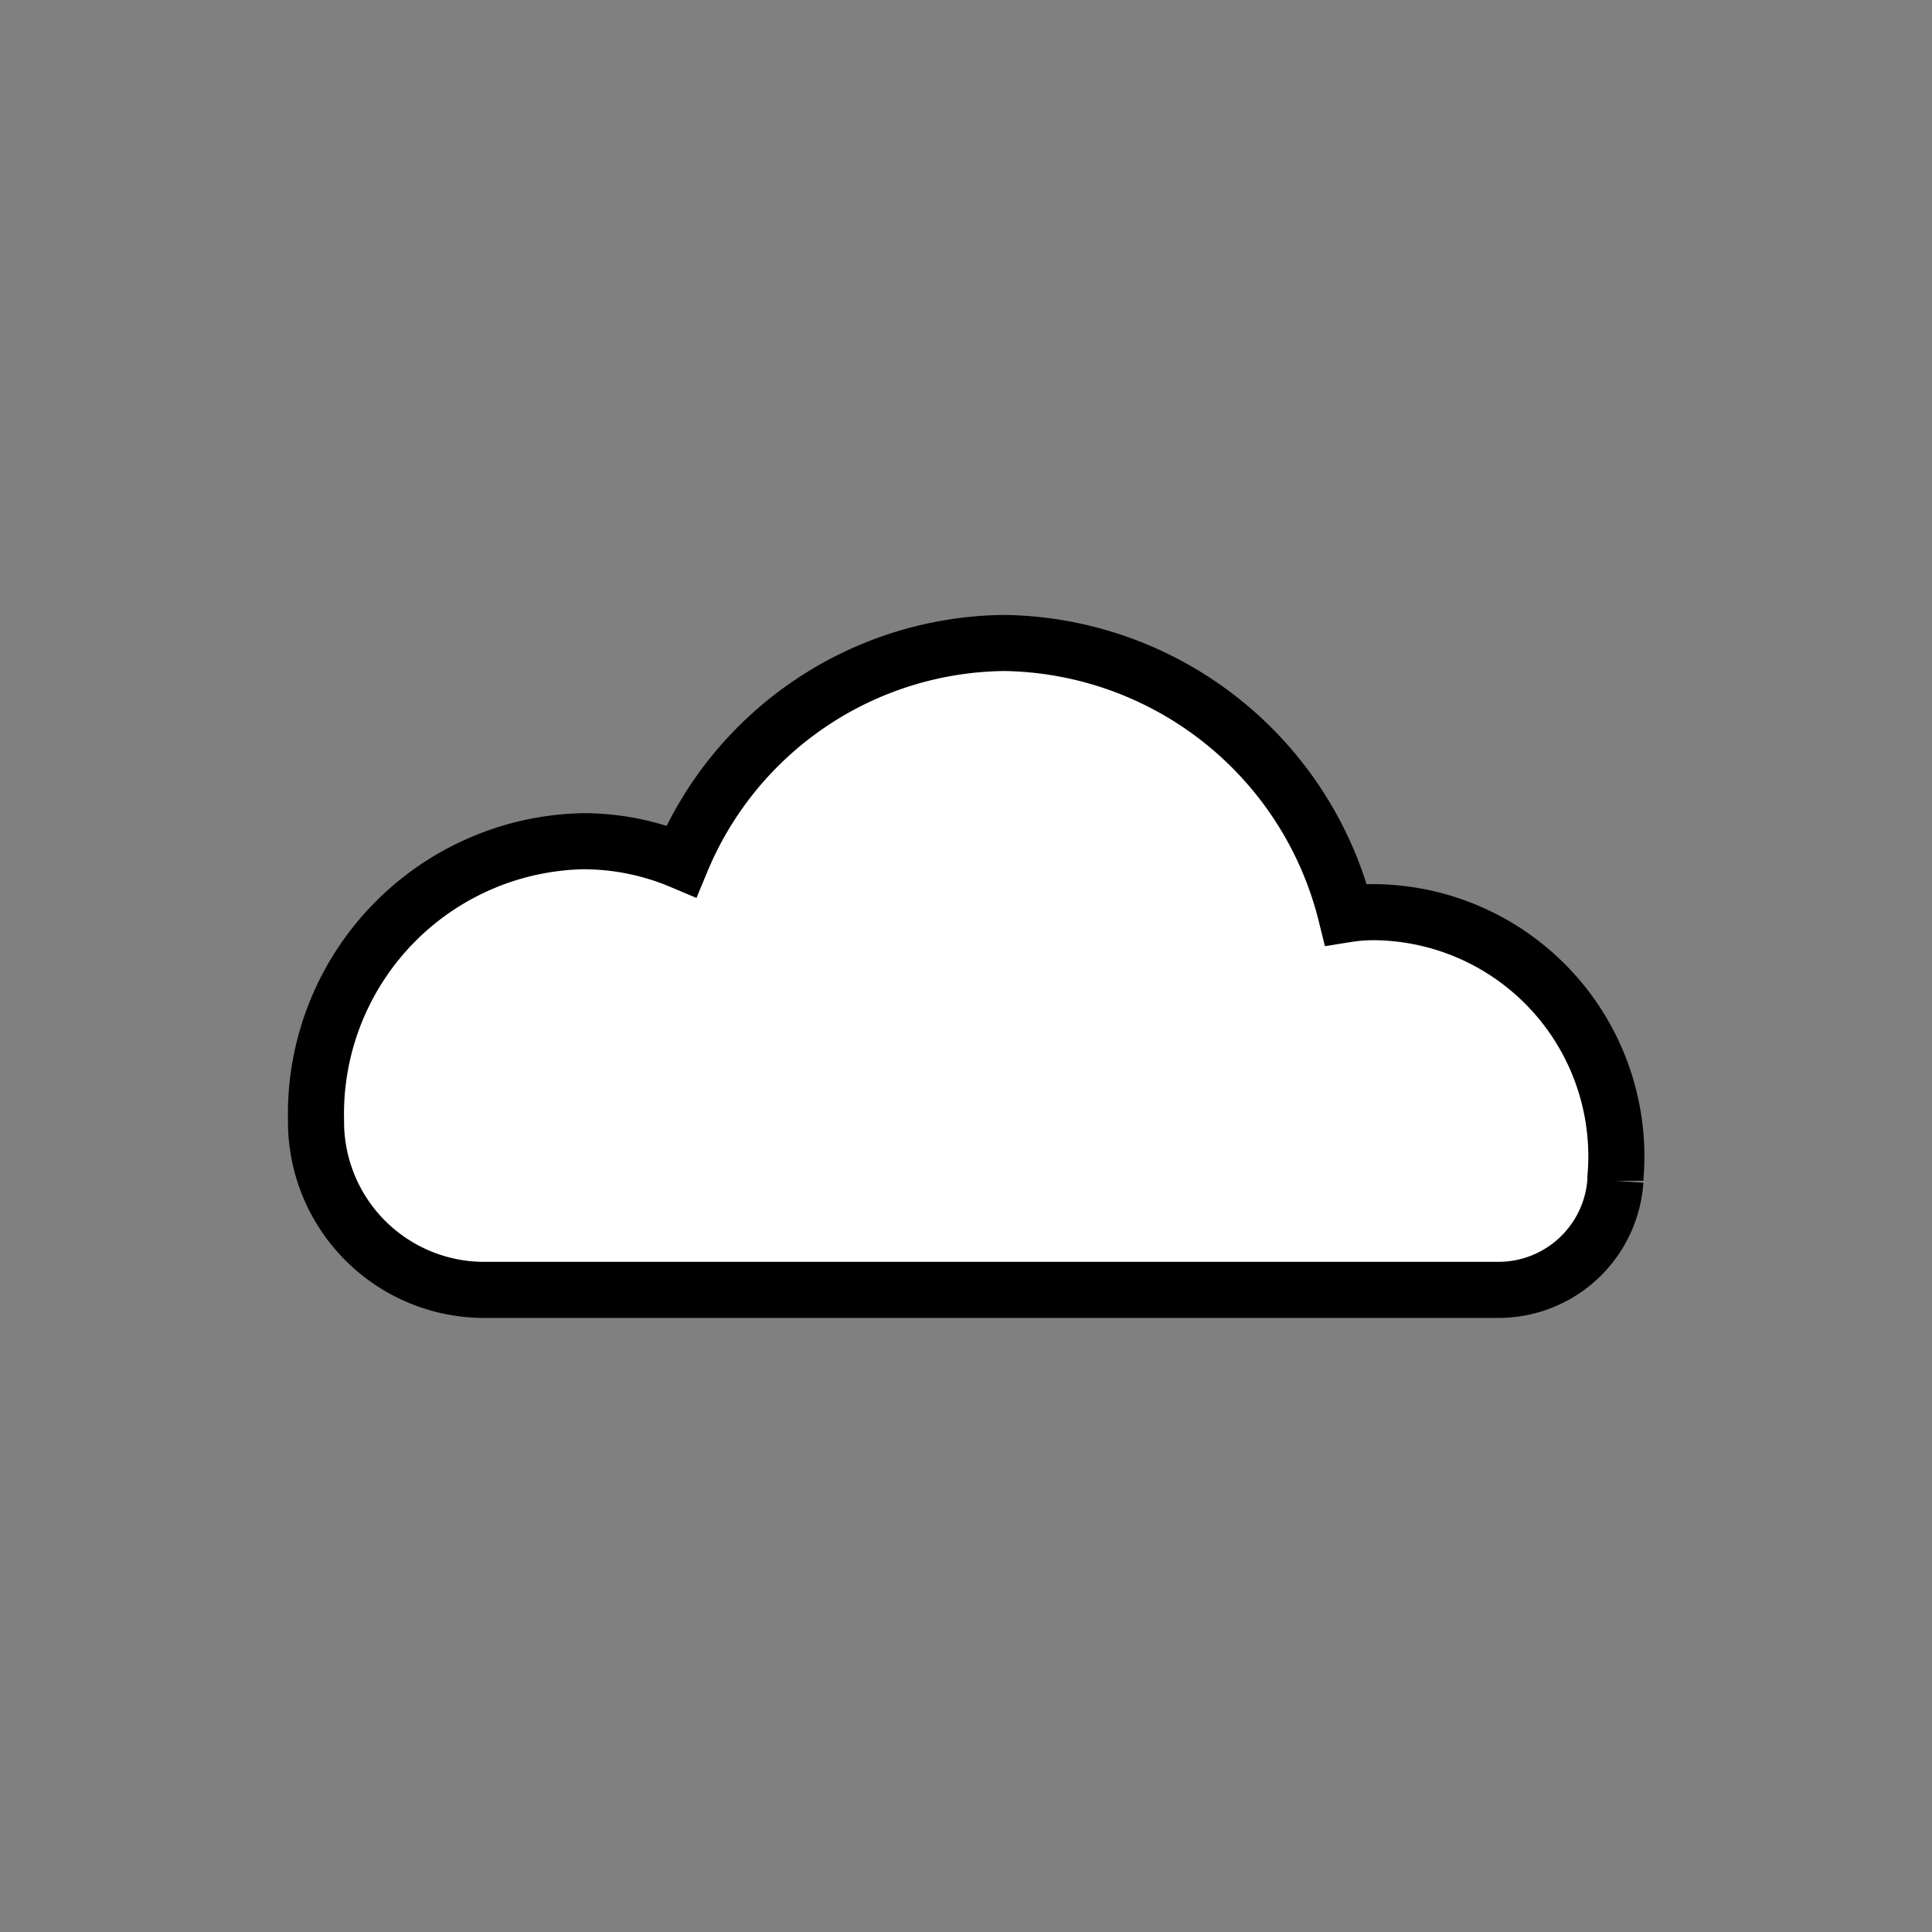 <svg xmlns="http://www.w3.org/2000/svg" viewBox="0 0 68.9 68.9"><rect x="0" y="0" width="68.9" height="68.9" fill="#808080" stroke="none"/><defs><style>.cls-1{fill:#fff;stroke:#000;stroke-linecap:round;stroke-miterlimit:10;stroke-width:2px;}.cls-2{fill:none;}</style></defs><title>Ресурс 2</title><g id="Слой_2" data-name="Слой 2"><g id="Слой_1-2" data-name="Слой 1"><path class="cls-1" d="M57.61,42s0,.07,0,.11A4.18,4.18,0,0,1,53.49,46H17.16a6,6,0,0,1-5.89-6v-.07A9.73,9.73,0,0,1,20.77,30a9,9,0,0,1,3.53.71h0a12.61,12.61,0,0,1,11.52-7.78A12.75,12.75,0,0,1,48,32.61h0a6.24,6.24,0,0,1,1-.08A8.71,8.71,0,0,1,57.61,42Z"/><rect class="cls-2" width="68.9" height="68.9"/></g></g></svg>
